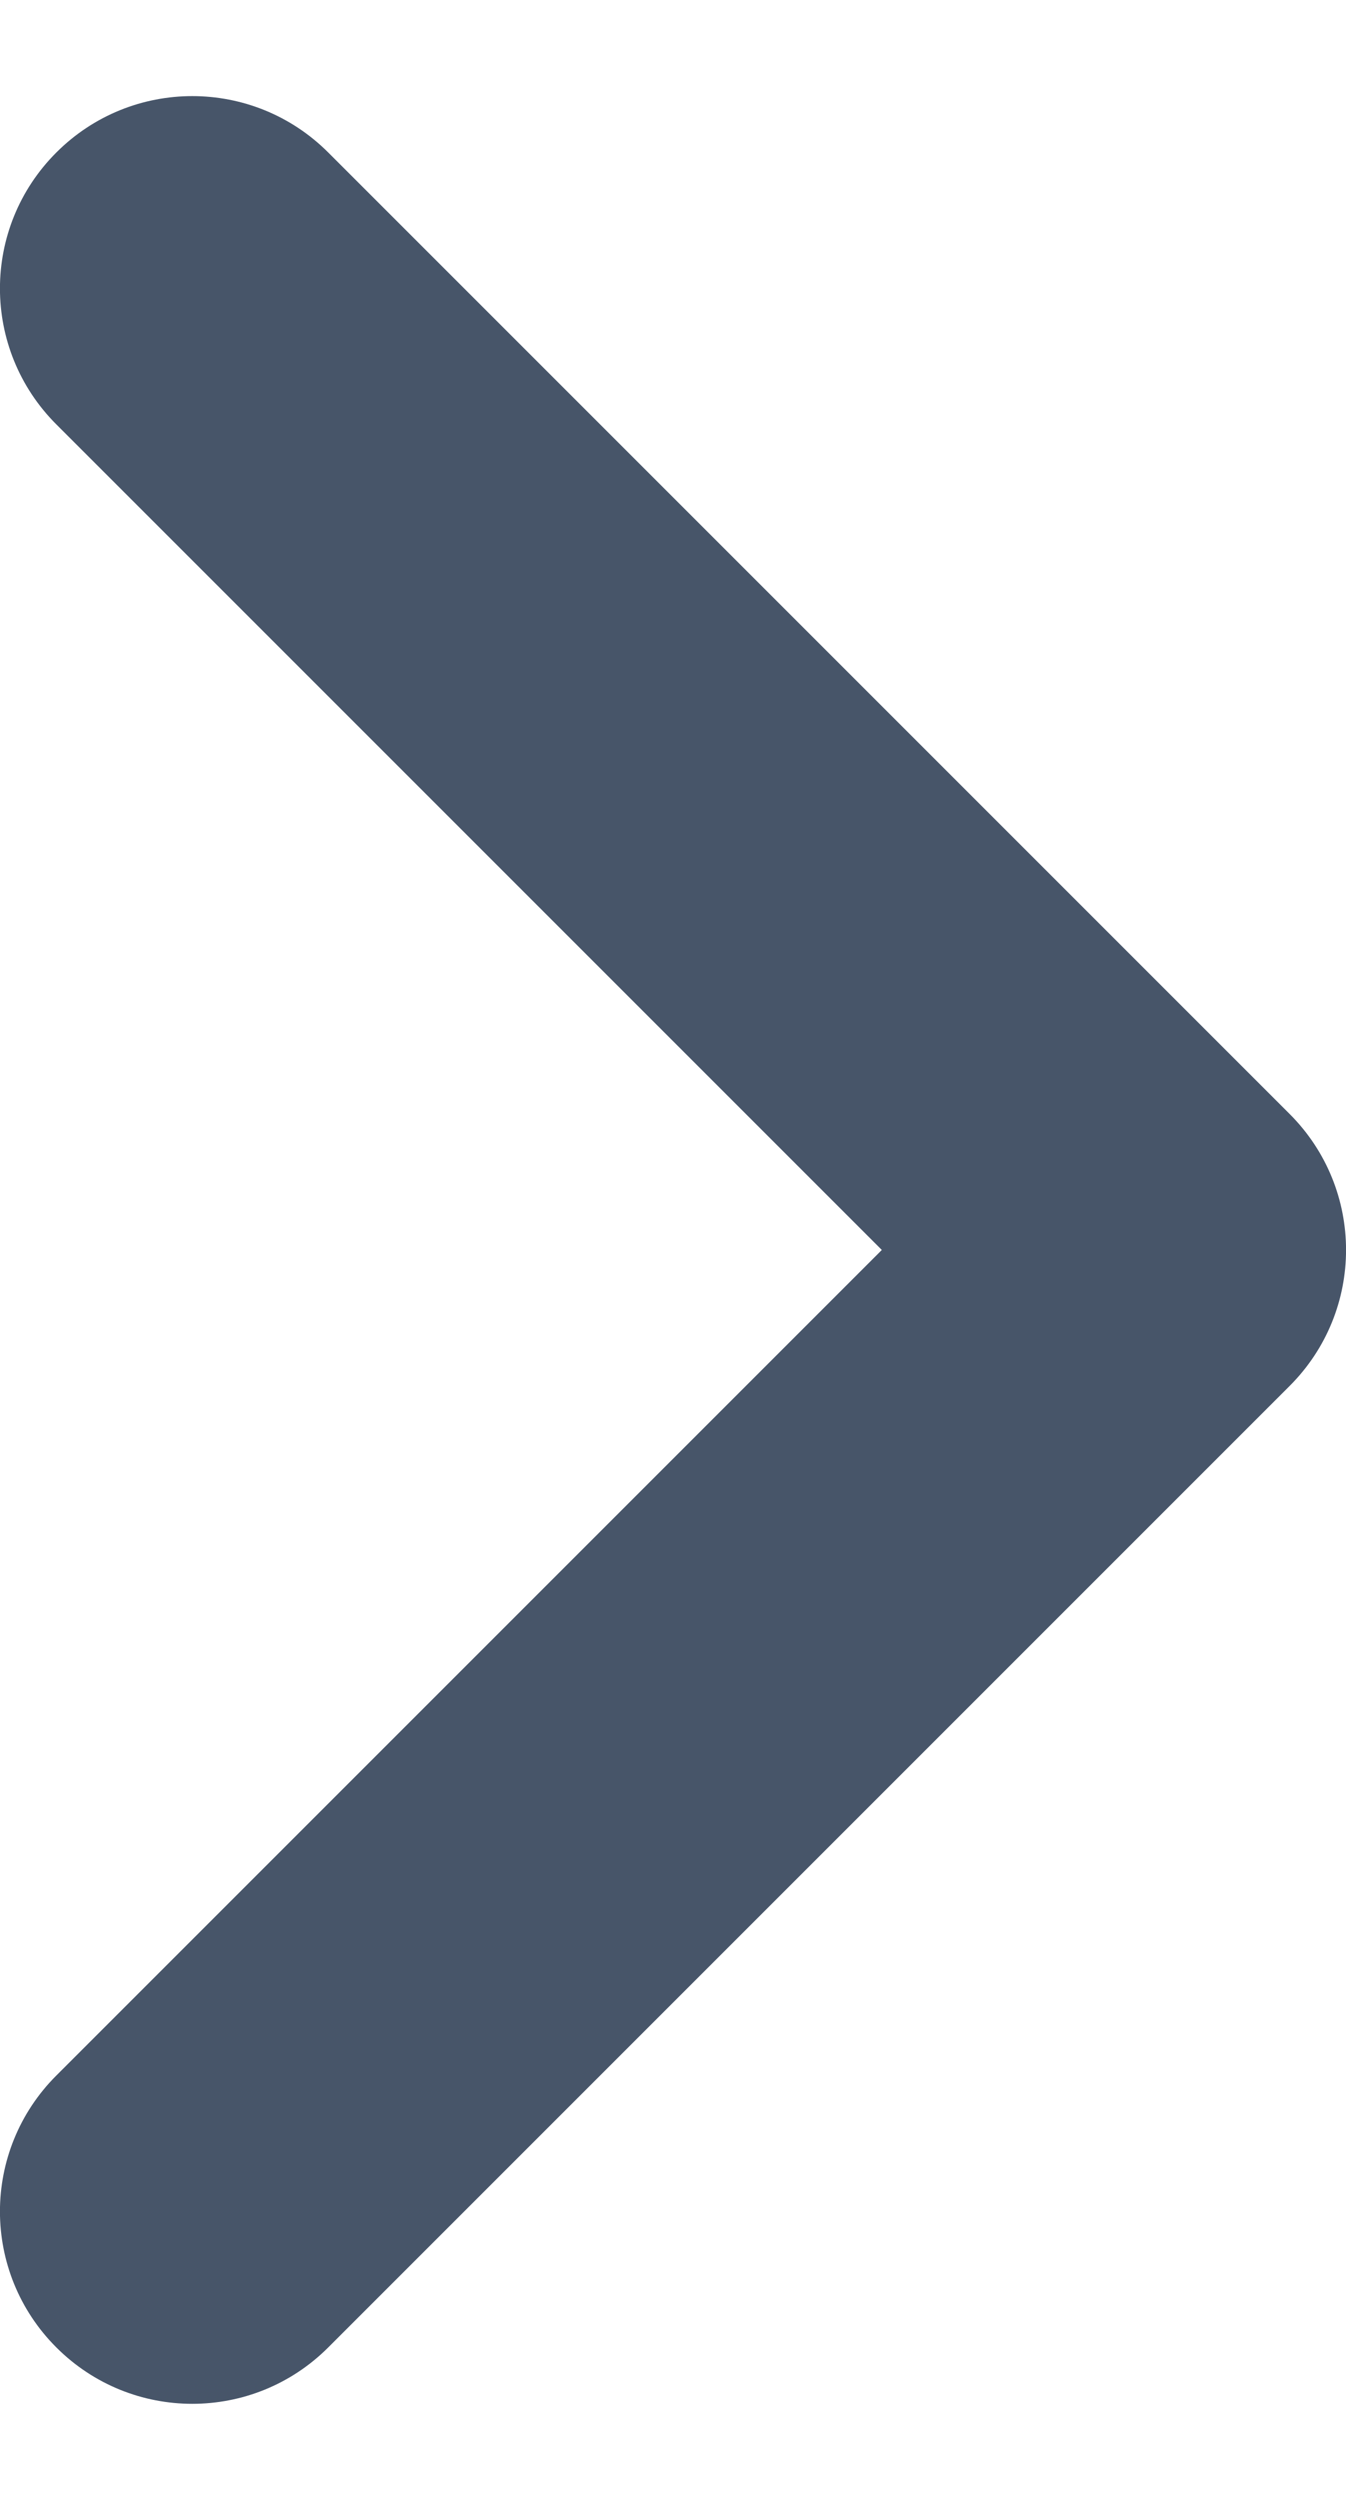 <svg width="7" height="13" viewBox="0 0 7 13" fill="none" xmlns="http://www.w3.org/2000/svg">
<path fill-rule="evenodd" clip-rule="evenodd" d="M0.293 10.793C-0.098 11.184 -0.098 11.816 0.293 12.207C0.684 12.598 1.316 12.598 1.707 12.207L6.707 7.207C7.098 6.816 7.098 6.184 6.707 5.793L1.707 0.793C1.316 0.402 0.684 0.402 0.293 0.793C-0.098 1.184 -0.098 1.816 0.293 2.207L4.586 6.5L0.293 10.793Z" fill="#475569"/>
</svg>
